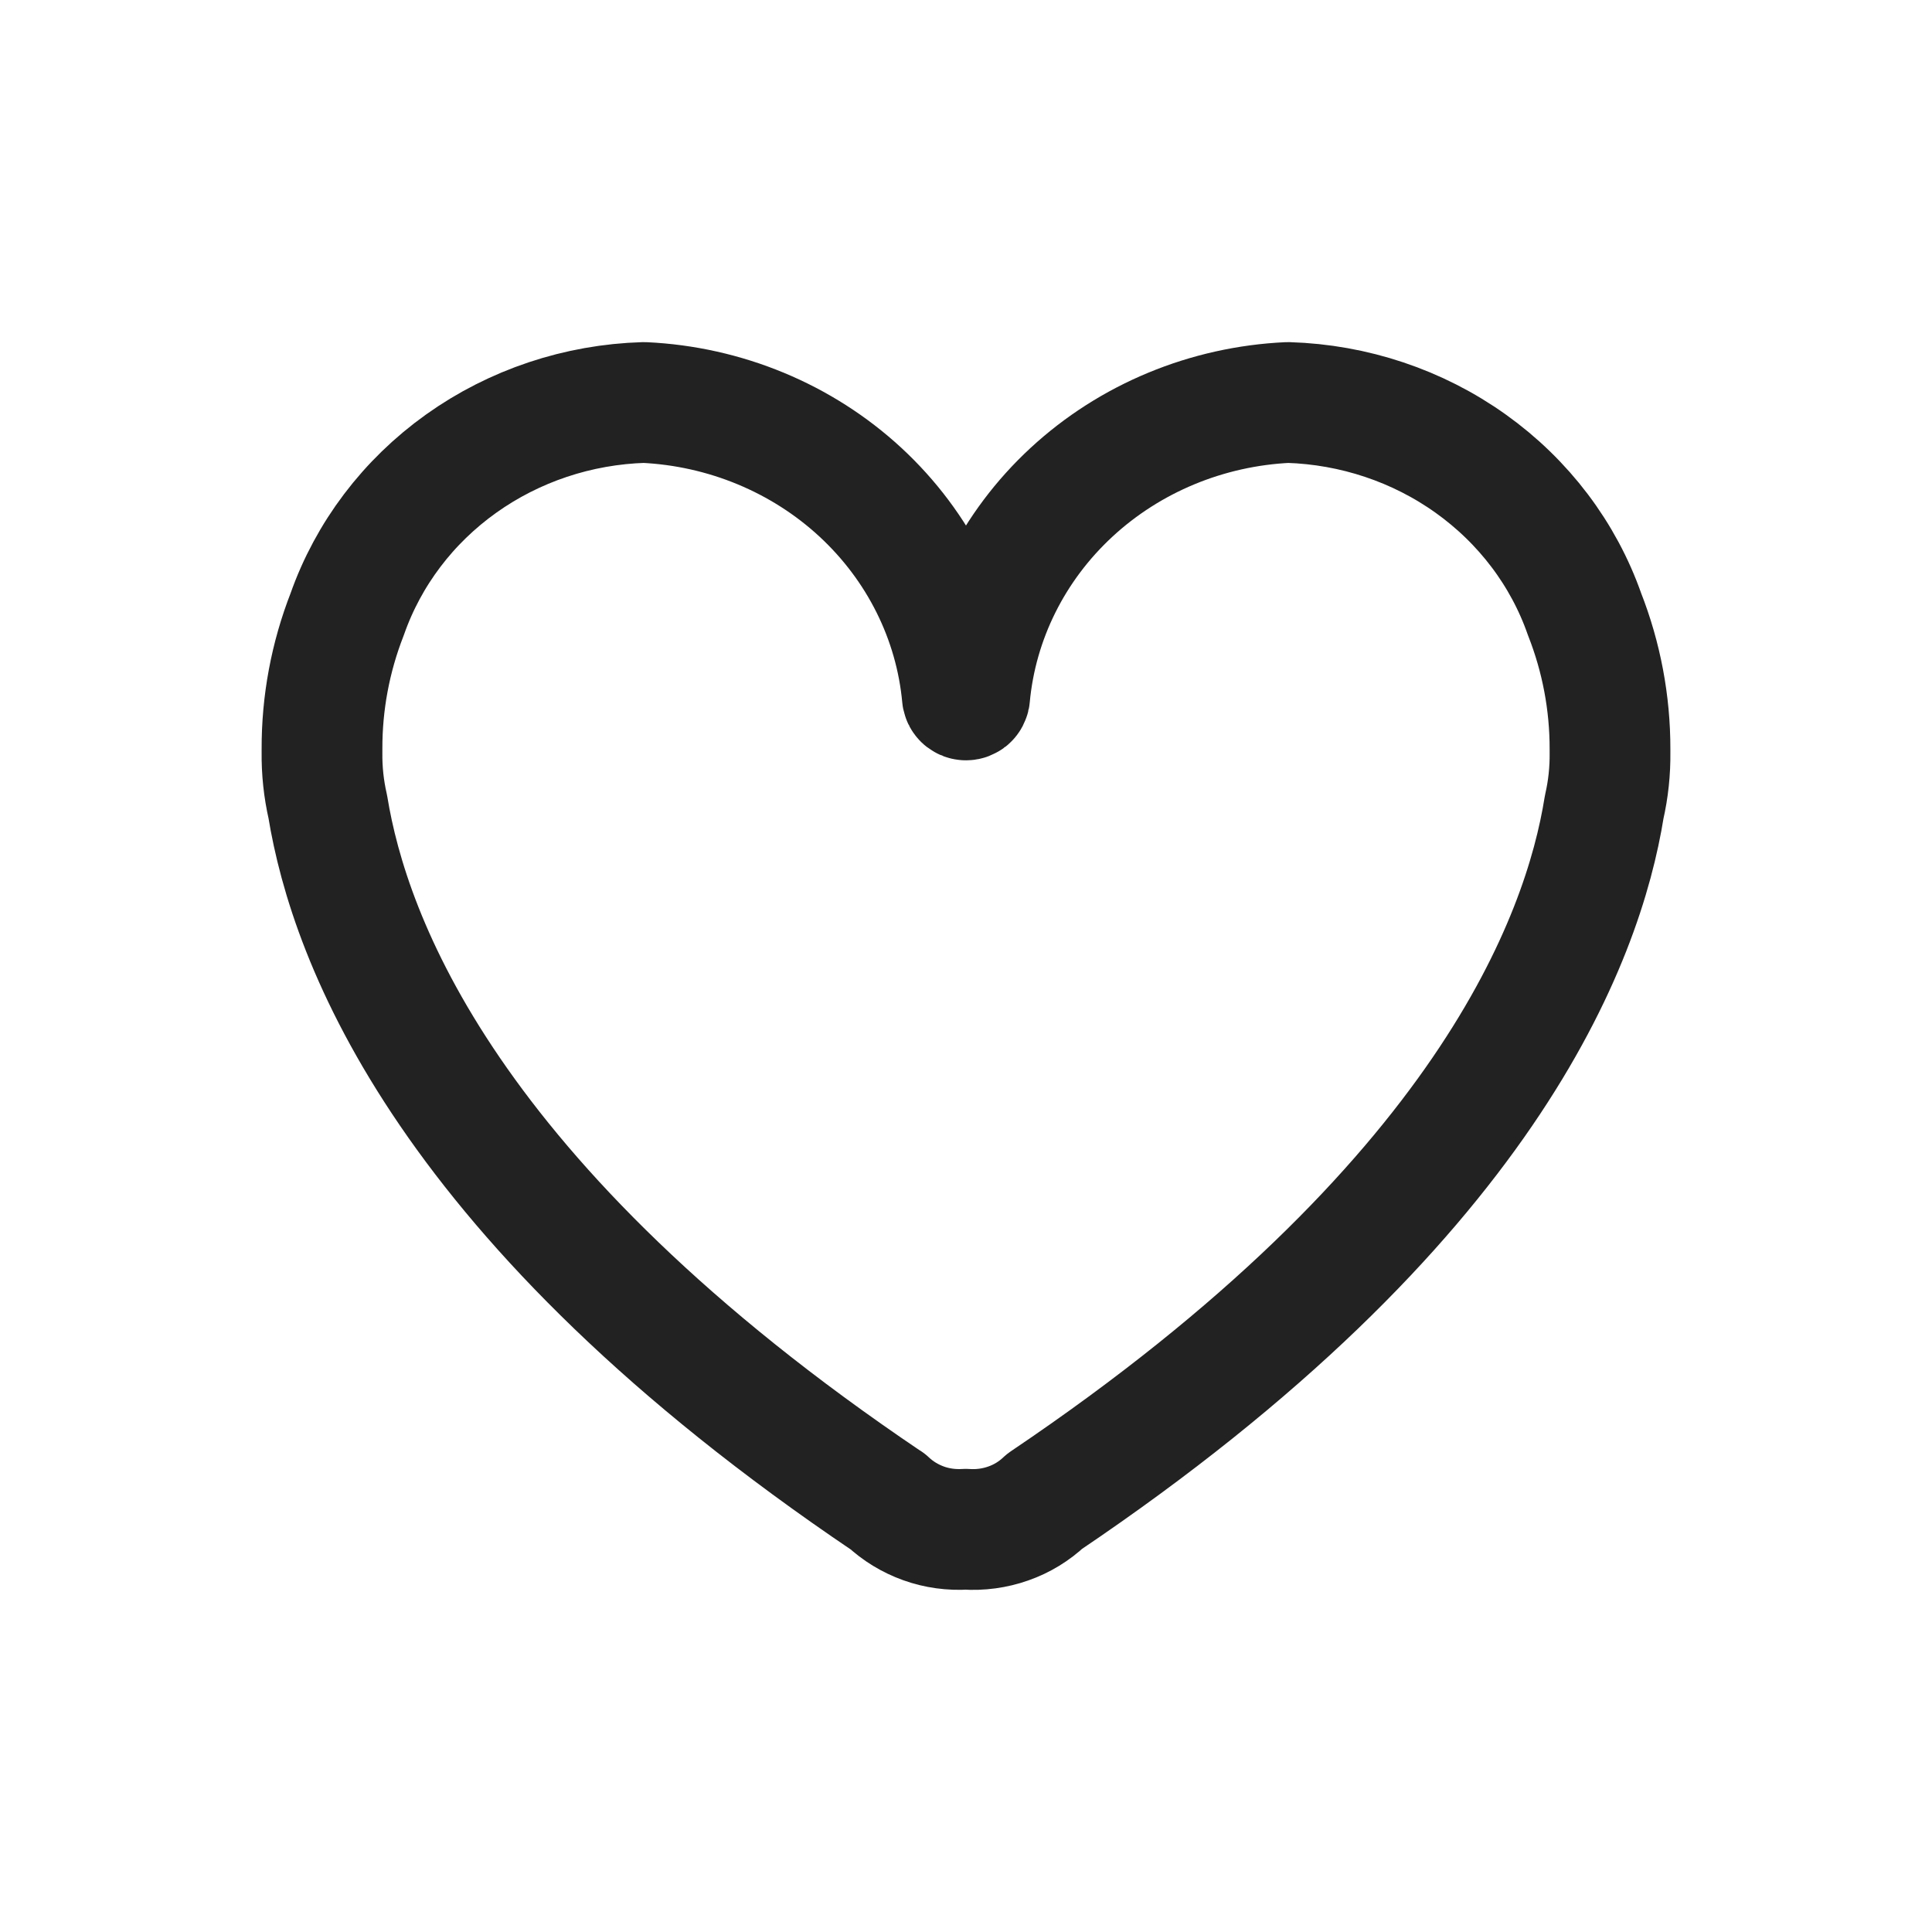 <!--
  - Designed and developed by Duckie Team 2023.
  -
  - Licensed under the MIT.
  - Please see full license: https://github.com/duckie-team/quack-quack-android/blob/main/LICENSE
  -->

<svg fill="none" height="24" viewBox="0 0 24 24" width="24" xmlns="http://www.w3.org/2000/svg">
  <path
    d="M20 9.344V9.305C20.001 8.733 19.894 8.165 19.684 7.63C19.422 6.882 18.928 6.23 18.27 5.76C17.612 5.29 16.82 5.025 16 5C14.993 5.047 14.038 5.443 13.311 6.115C12.584 6.787 12.134 7.69 12.045 8.657C12.043 8.667 12.038 8.677 12.03 8.684C12.021 8.691 12.011 8.695 12 8.695C11.989 8.695 11.979 8.691 11.97 8.684C11.962 8.677 11.957 8.667 11.955 8.657C11.866 7.691 11.416 6.788 10.689 6.115C9.962 5.443 9.007 5.047 8 5C7.181 5.024 6.388 5.289 5.729 5.759C5.07 6.229 4.576 6.881 4.313 7.63C4.104 8.165 3.998 8.733 4 9.305V9.344C3.997 9.572 4.021 9.799 4.072 10.022C4.34 11.661 5.536 14.948 11.015 18.645L11.026 18.651C11.153 18.771 11.306 18.864 11.473 18.924C11.64 18.984 11.819 19.008 11.997 18.997C12.176 19.009 12.357 18.985 12.526 18.925C12.695 18.866 12.848 18.772 12.977 18.65L12.987 18.643C18.466 14.949 19.666 11.661 19.928 10.025C19.979 9.802 20.003 9.573 20 9.344Z"
    stroke="#222222" stroke-linecap="round" stroke-linejoin="round" stroke-width="1.5" />
</svg>
